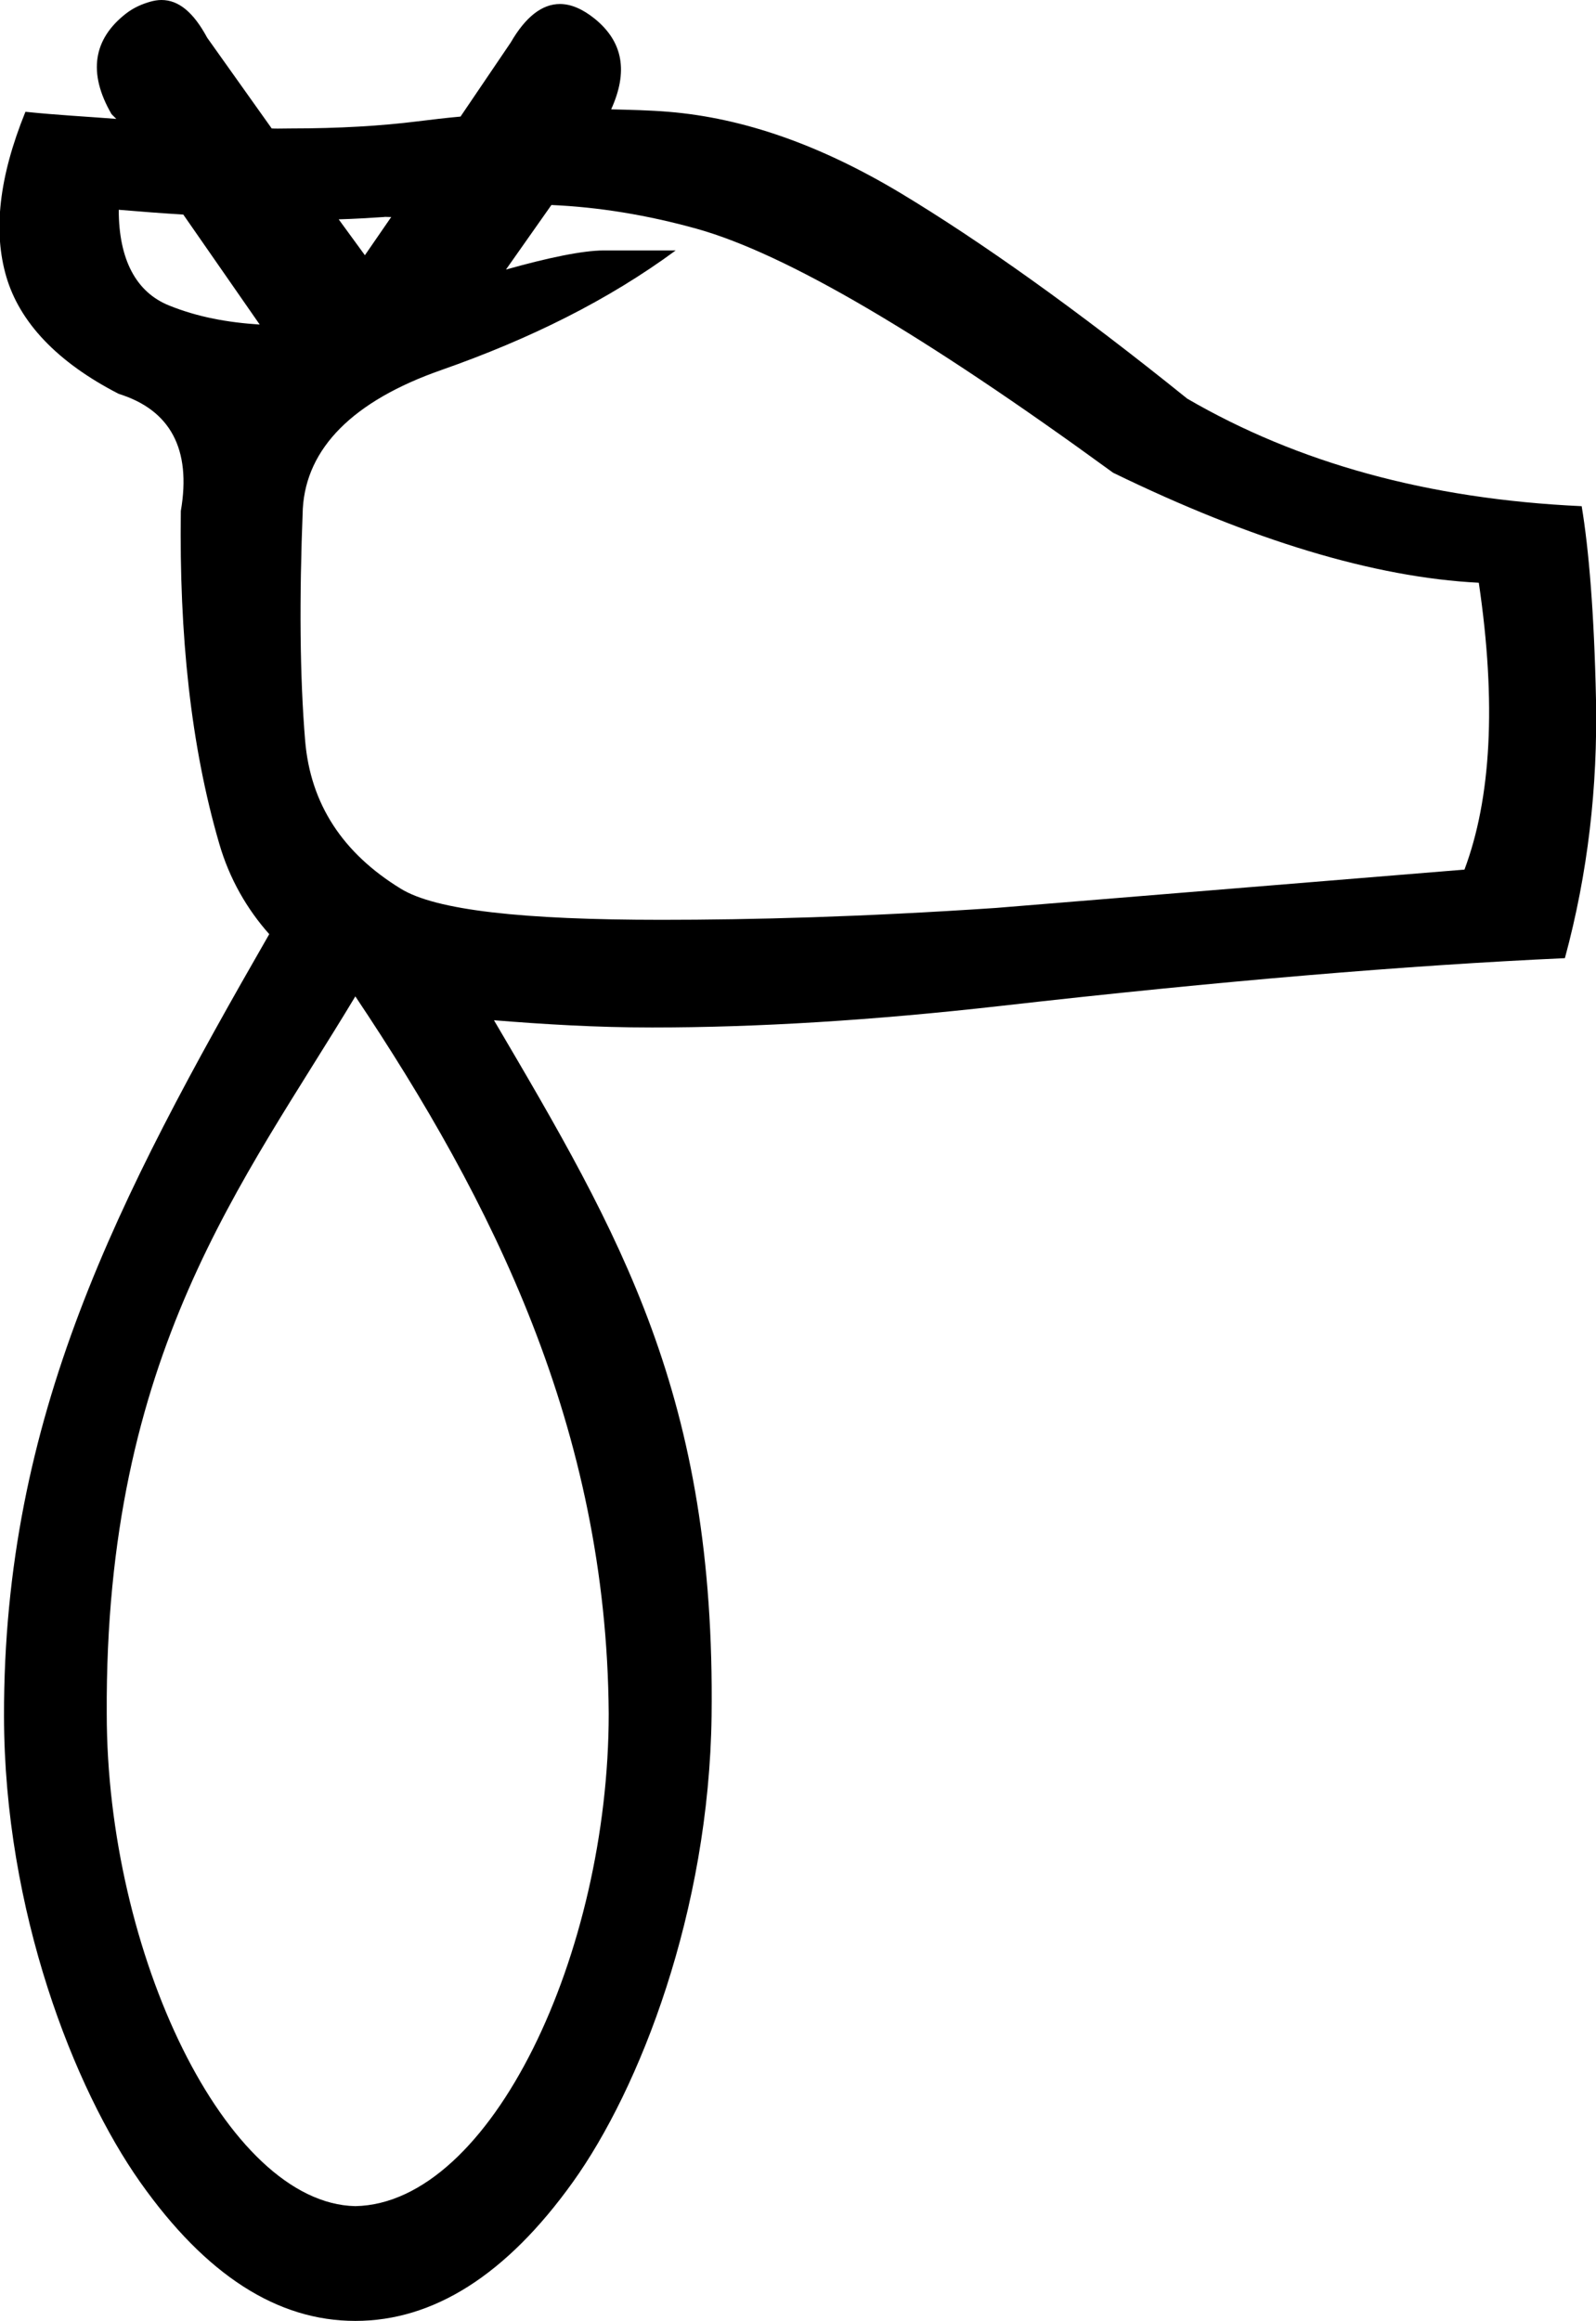<?xml version='1.0' encoding ='UTF-8' standalone='yes'?>
<svg width='12.365' height='17.978' xmlns='http://www.w3.org/2000/svg' xmlns:xlink='http://www.w3.org/1999/xlink' xmlns:inkscape='http://www.inkscape.org/namespaces/inkscape'>
<path style='fill:#000000; stroke:none' d=' M 2.987 1.68  C 2.998 1.68 3.008 1.681 3.019 1.681  C 3.023 1.681 3.027 1.681 3.031 1.681  L 3.031 1.681  L 2.827 1.977  L 2.624 1.699  C 2.742 1.696 2.868 1.688 2.975 1.681  C 2.979 1.68 2.983 1.68 2.987 1.68  Z  M 0.92 1.625  C 1.097 1.64 1.256 1.652 1.42 1.662  L 2.012 2.514  C 1.765 2.498 1.534 2.457 1.309 2.366  C 1.054 2.263 0.92 2.01 0.92 1.625  Z  M 4.272 1.588  C 4.634 1.604 5.011 1.664 5.401 1.773  C 6.089 1.966 7.153 2.59 8.624 3.662  C 9.696 4.184 10.646 4.473 11.457 4.514  C 11.595 5.449 11.552 6.186 11.346 6.736  L 7.716 7.033  C 6.677 7.103 5.823 7.125 5.124 7.125  C 4.048 7.125 3.376 7.051 3.105 6.884  C 2.658 6.61 2.405 6.231 2.364 5.736  C 2.323 5.241 2.318 4.641 2.346 3.94  C 2.373 3.473 2.733 3.106 3.42 2.866  C 4.107 2.625 4.712 2.325 5.235 1.94  L 4.679 1.94  C 4.513 1.94 4.24 1.998 3.92 2.088  L 4.272 1.588  Z  M 2.753 7.718  C 3.814 9.304 4.701 11.064 4.716 13.274  C 4.716 15.127 3.807 17.068 2.753 17.089  C 1.752 17.068 0.827 15.127 0.827 13.274  C 0.812 10.483 1.885 9.162 2.753 7.718  Z  M 1.251 0  C 1.222 0 1.192 0.005 1.161 0.014  C 1.103 0.031 1.038 0.057 0.975 0.106  C 0.724 0.302 0.678 0.563 0.864 0.884  L 0.901 0.921  C 0.671 0.903 0.451 0.892 0.197 0.866  C -0.009 1.374 -0.054 1.793 0.049 2.144  C 0.152 2.494 0.439 2.804 0.92 3.051  C 1.318 3.175 1.484 3.477 1.401 3.958  C 1.388 4.921 1.478 5.777 1.698 6.533  C 1.777 6.807 1.914 7.043 2.086 7.236  C 0.908 9.286 0.028 10.977 0.031 13.292  C 0.033 14.807 0.577 16.182 1.086 16.903  C 1.596 17.625 2.15 17.978 2.753 17.978  C 2.753 17.978 2.753 17.978 2.753 17.978  C 3.356 17.978 3.921 17.625 4.438 16.903  C 4.955 16.182 5.493 14.807 5.513 13.292  C 5.544 10.815 4.805 9.566 3.827 7.903  L 3.827 7.903  C 4.212 7.934 4.617 7.959 5.05 7.959  C 5.869 7.959 6.763 7.904 7.753 7.792  C 9.451 7.599 10.914 7.477 12.124 7.422  C 12.303 6.762 12.378 6.095 12.365 5.421  C 12.351 4.748 12.309 4.251 12.254 3.921  C 11.058 3.866 10.05 3.583 9.198 3.088  C 8.346 2.401 7.594 1.867 6.976 1.495  C 6.357 1.124 5.763 0.914 5.179 0.866  C 5.035 0.854 4.887 0.851 4.735 0.847  C 4.866 0.558 4.831 0.325 4.605 0.143  C 4.512 0.069 4.423 0.031 4.338 0.031  C 4.2 0.031 4.072 0.13 3.957 0.329  L 3.568 0.903  C 3.459 0.913 3.347 0.926 3.235 0.94  C 2.956 0.975 2.627 0.995 2.253 0.995  C 2.223 0.995 2.188 0.996 2.154 0.996  C 2.137 0.996 2.12 0.996 2.105 0.995  L 1.605 0.292  C 1.499 0.095 1.384 0 1.251 0  Z '/></svg>

